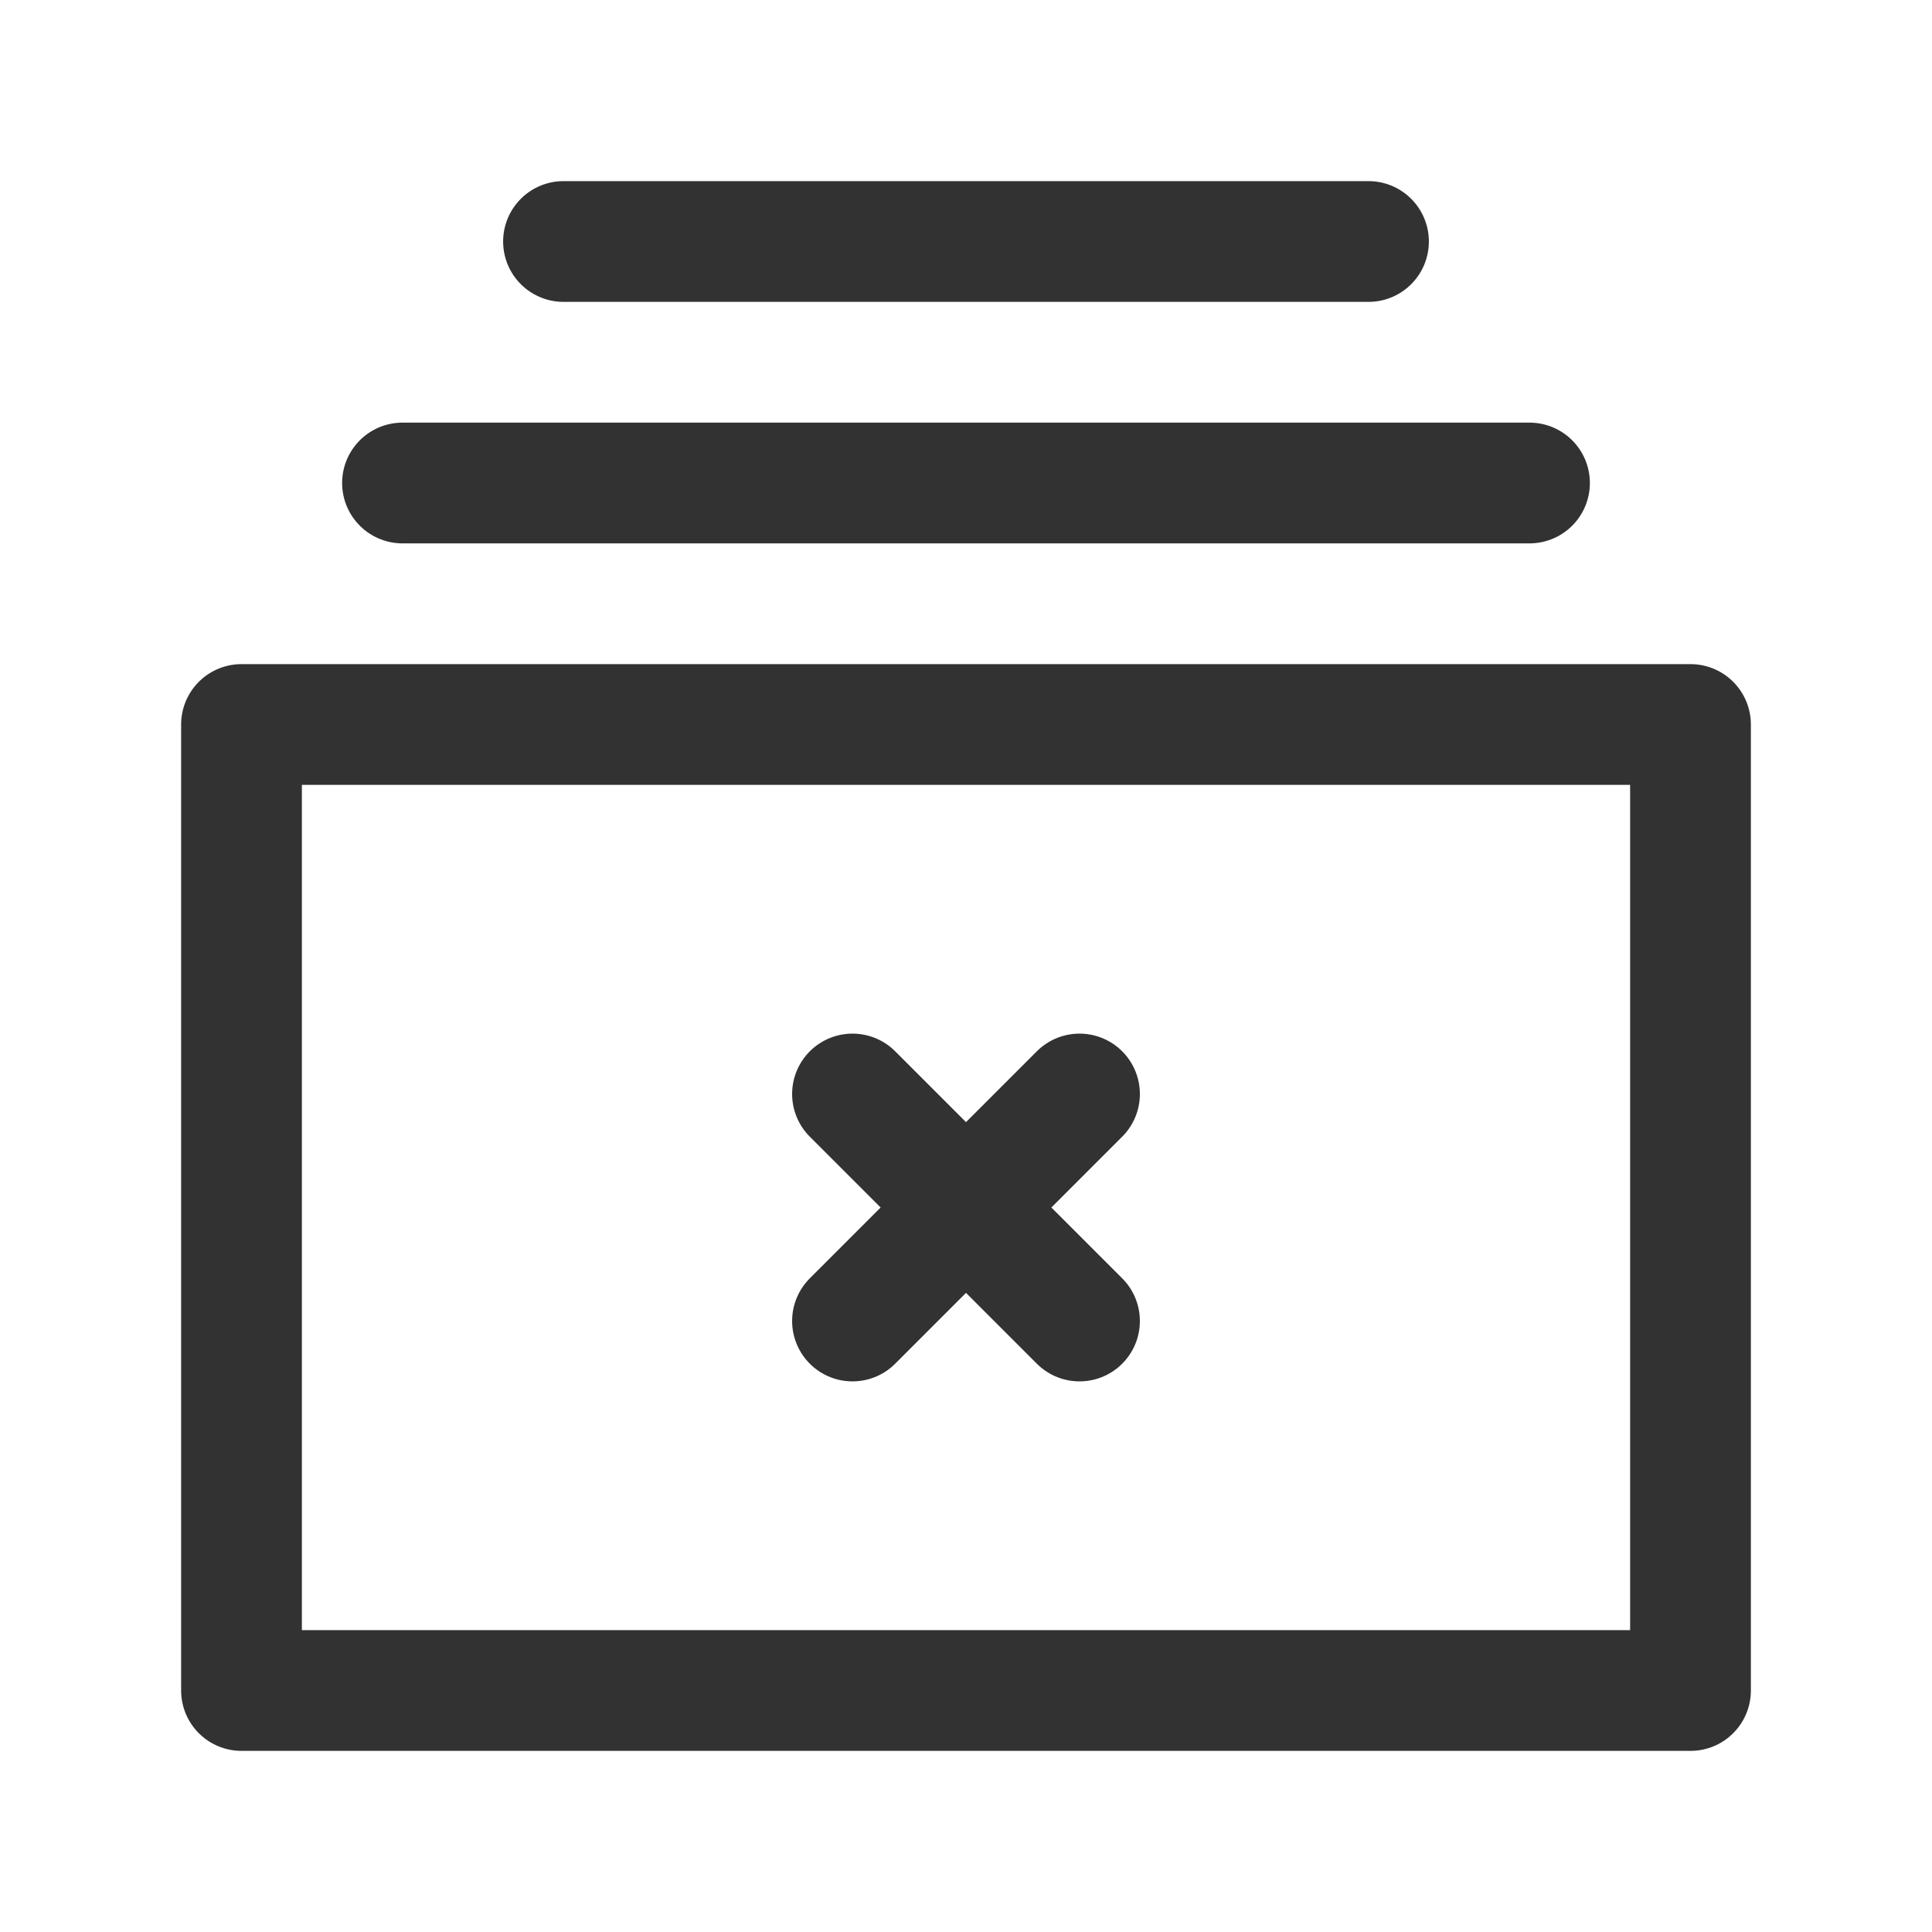 <?xml version="1.0" encoding="UTF-8"?><svg version="1.1" viewBox="0 0 24 24" xmlns="http://www.w3.org/2000/svg" xmlns:xlink="http://www.w3.org/1999/xlink"><g stroke-linecap="round" stroke-width="1.5" stroke="#323232" fill="none" stroke-linejoin="round"><line x1="19" x2="5" y1="6" y2="6"></line><line x1="7" x2="17" y1="3" y2="3"></line><rect width="18" height="12" x="3" y="9" rx="1.105" ry="0"></rect><line x1="10.59" x2="13.41" y1="13.59" y2="16.41"></line><line x1="10.59" x2="13.41" y1="16.41" y2="13.59"></line></g><rect width="24" height="24" fill="none"></rect></svg>